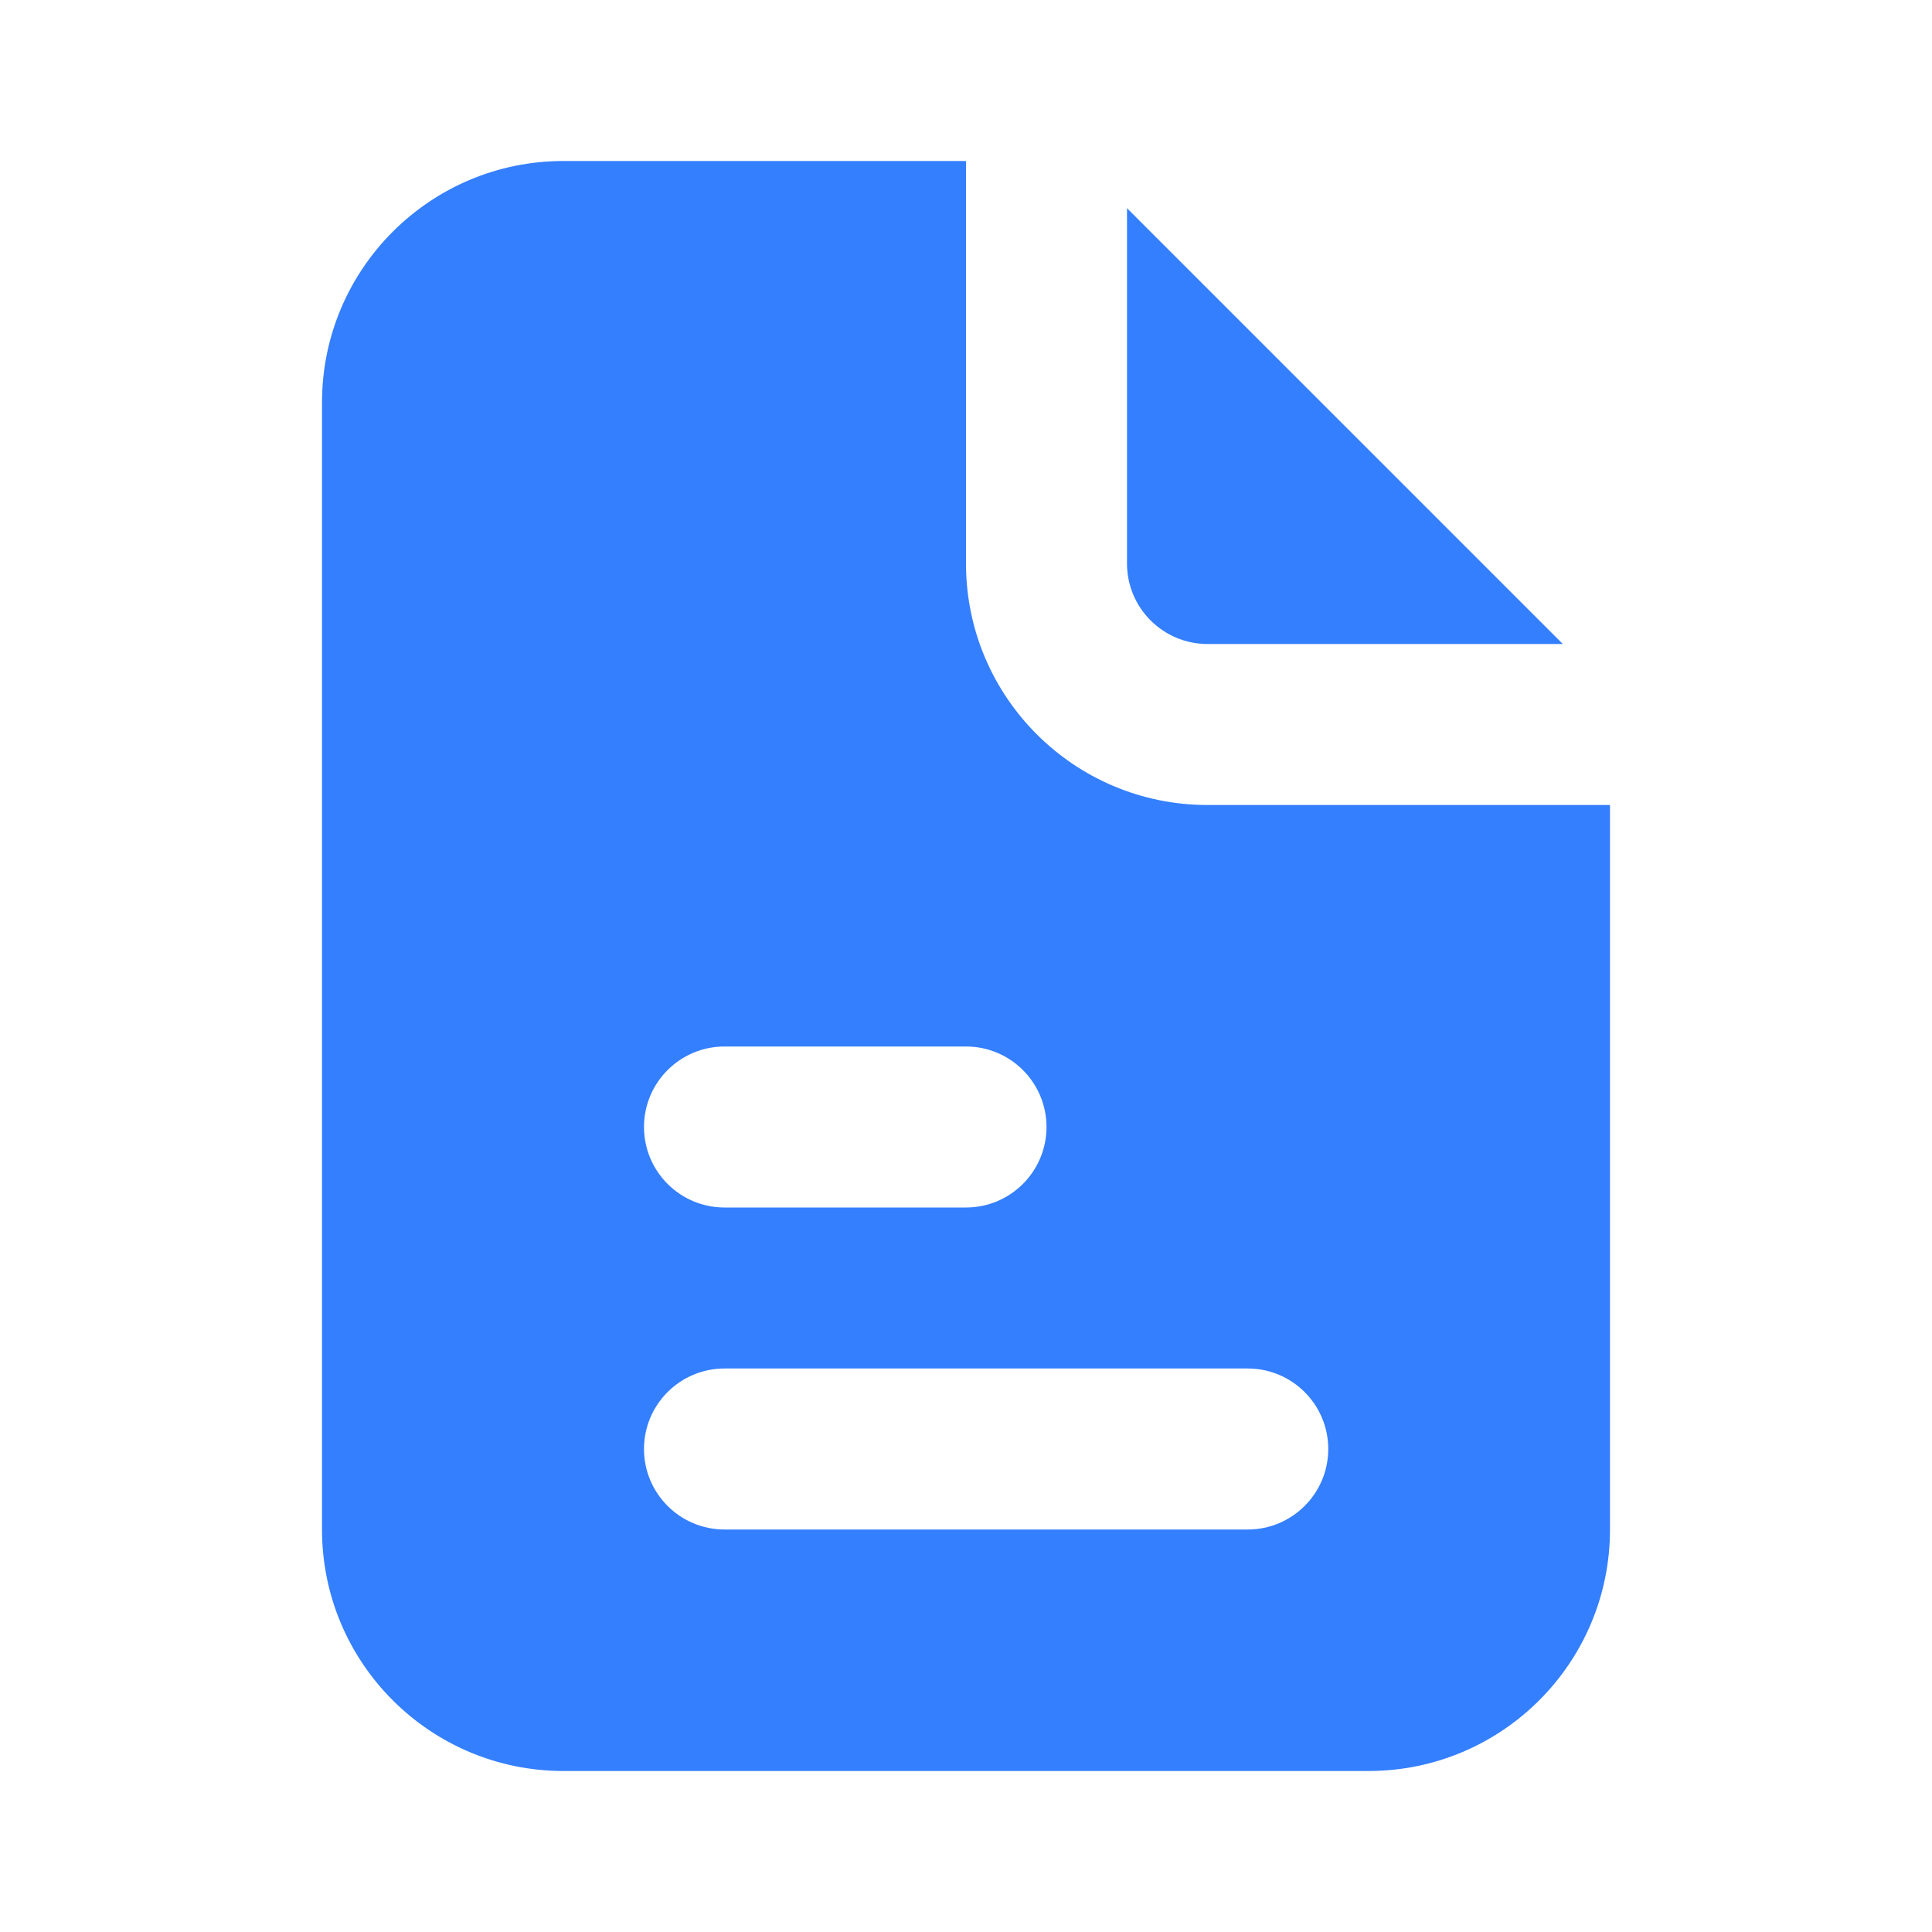 <svg width="24" height="24" viewBox="0 0 24 24" fill="none" xmlns="http://www.w3.org/2000/svg">
<path fill-rule="evenodd" clip-rule="evenodd" d="M12 2H7C5.343 2 4 3.343 4 5V19C4 20.657 5.343 22 7 22H17C18.657 22 20 20.657 20 19V10H15C13.343 10 12 8.657 12 7V2ZM8 14C8 13.448 8.448 13 9 13H12C12.552 13 13 13.448 13 14C13 14.552 12.552 15 12 15H9C8.448 15 8 14.552 8 14ZM9 17C8.448 17 8 17.448 8 18C8 18.552 8.448 19 9 19H15.5C16.052 19 16.5 18.552 16.5 18C16.5 17.448 16.052 17 15.5 17H9Z" fill="#347FFE"/>
<path d="M19.414 8L14 2.586V7C14 7.552 14.448 8 15 8H19.414Z" fill="#347FFE"/>
</svg>
